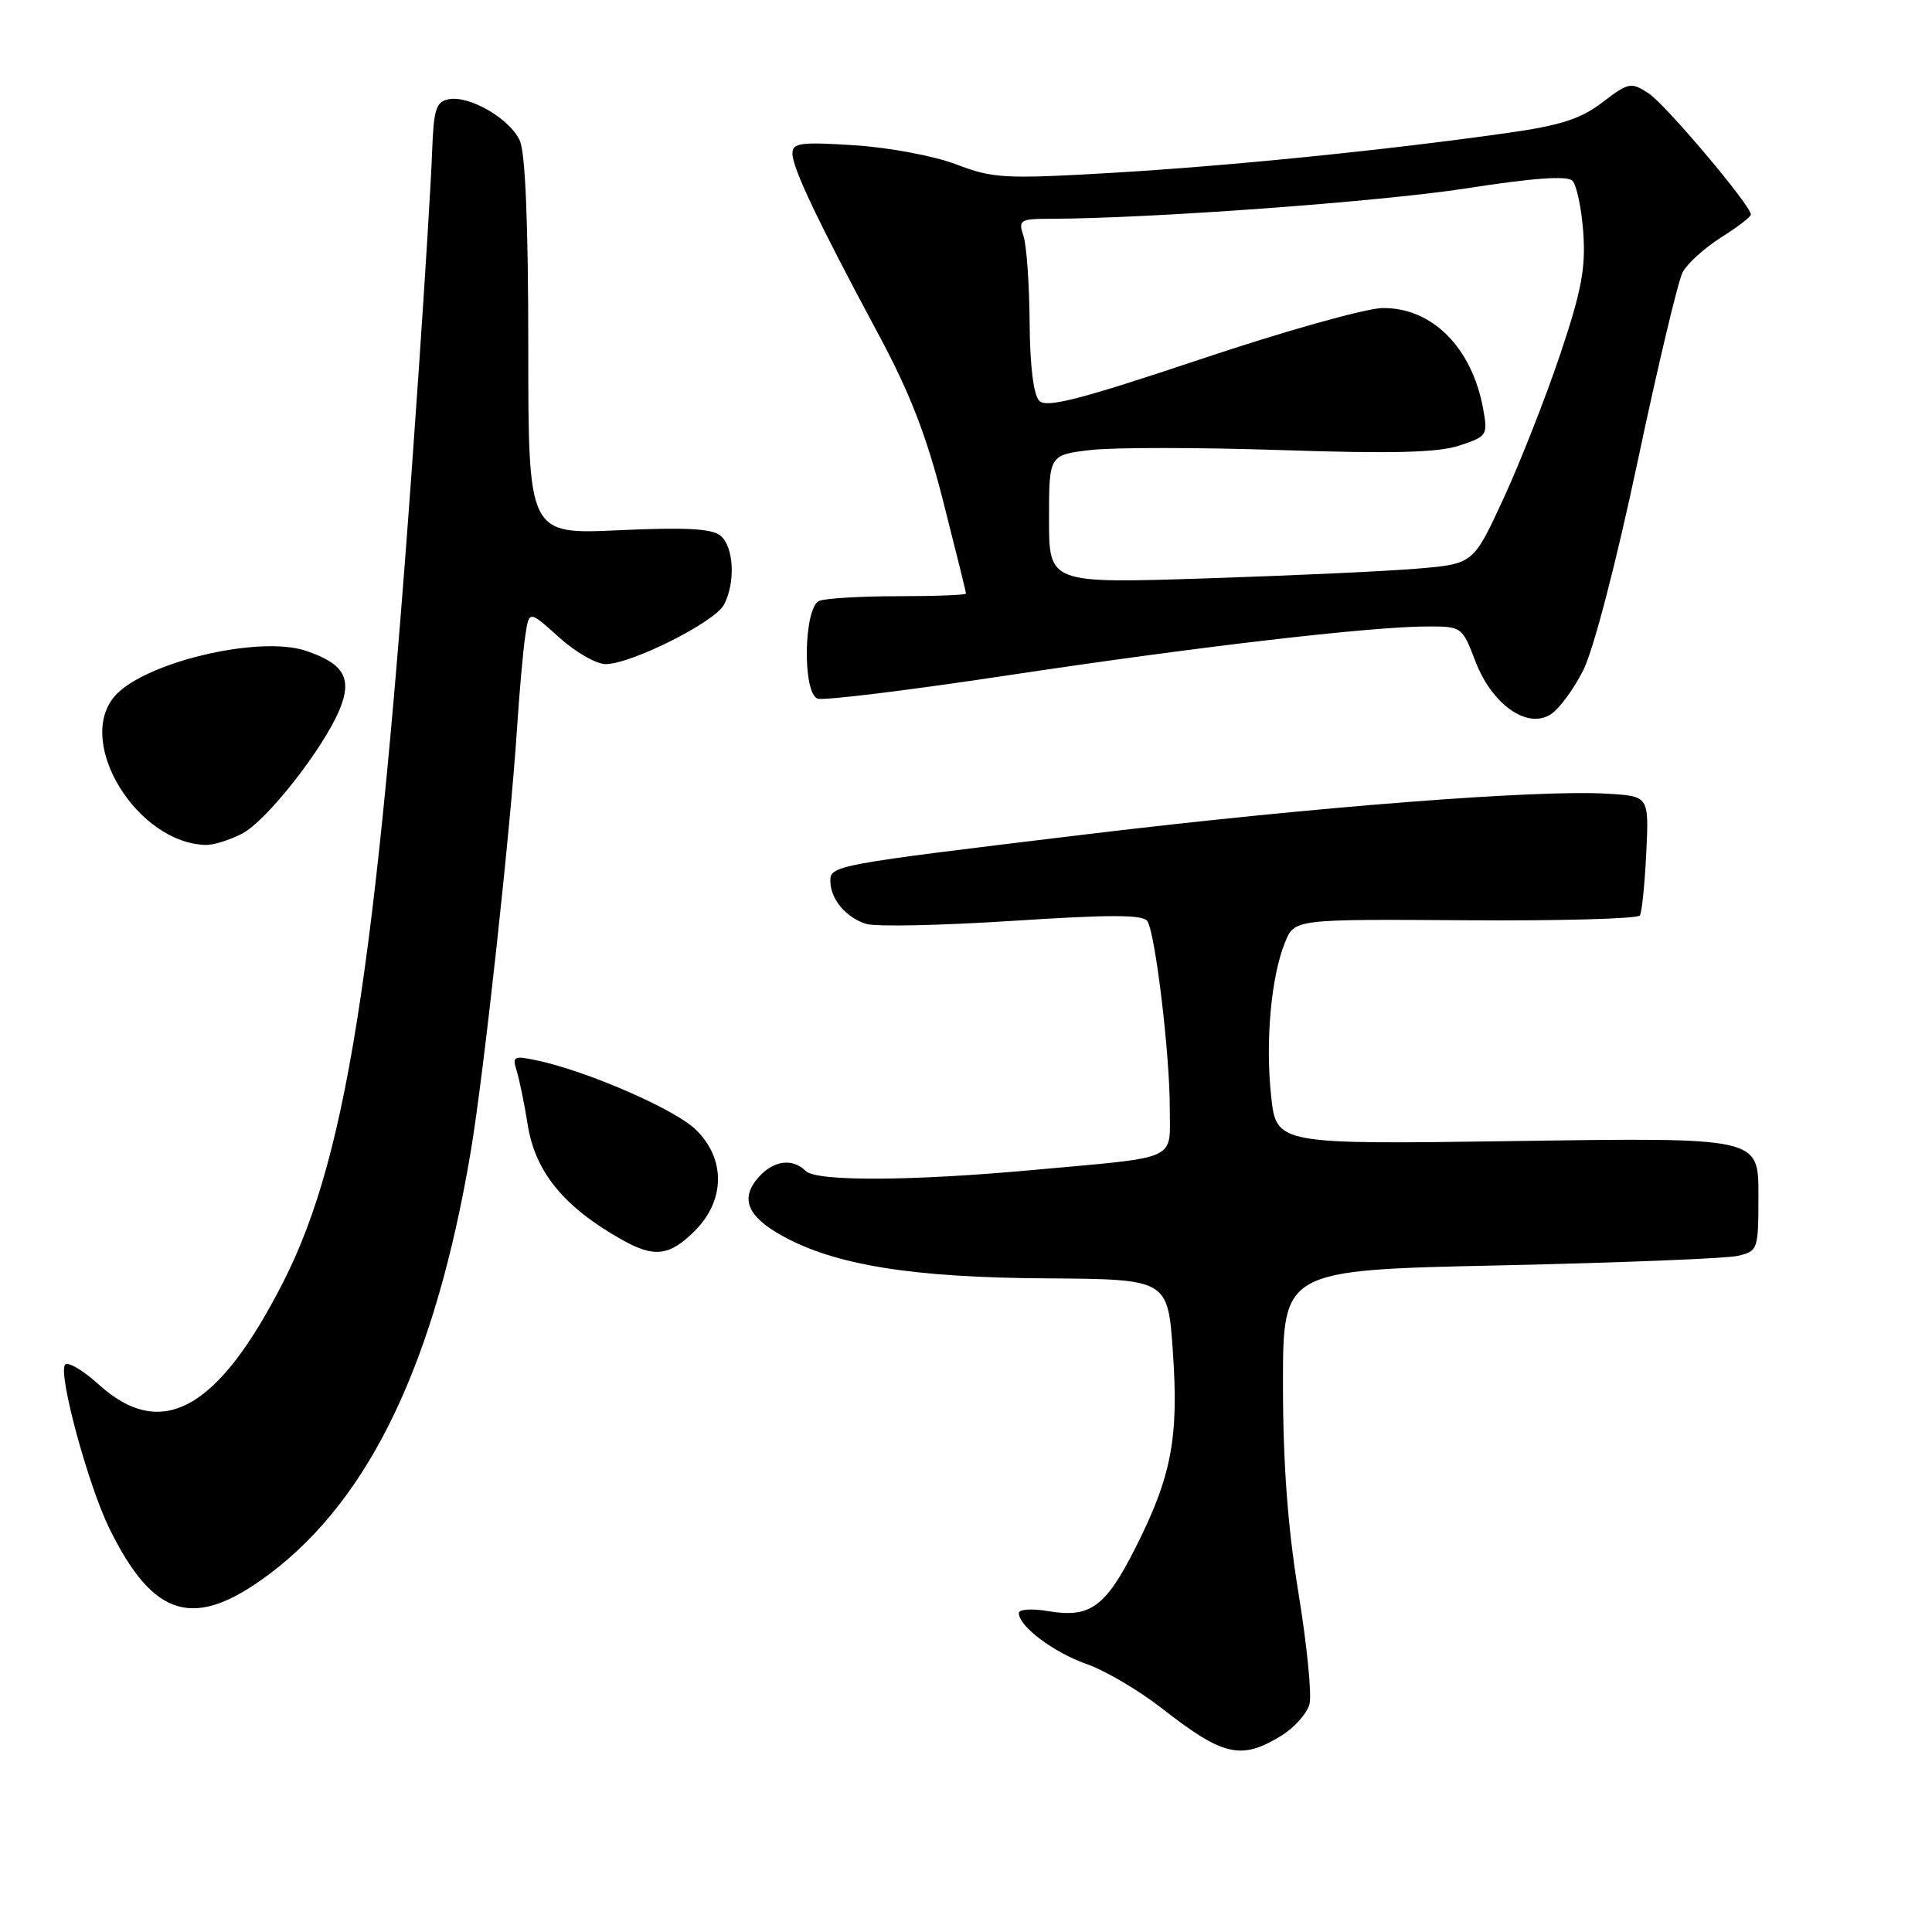 <?xml version="1.0" encoding="UTF-8" standalone="no"?>
<!DOCTYPE svg PUBLIC "-//W3C//DTD SVG 1.1//EN" "http://www.w3.org/Graphics/SVG/1.1/DTD/svg11.dtd" >
<svg xmlns="http://www.w3.org/2000/svg" xmlns:xlink="http://www.w3.org/1999/xlink" version="1.1" viewBox="0 0 256 256">
 <g >
 <path fill="currentColor"
d=" M 169.72 230.03 C 171.50 228.95 173.20 227.04 173.52 225.78 C 173.83 224.53 173.17 217.88 172.04 211.00 C 170.63 202.34 170.00 193.86 170.00 183.40 C 170.00 168.29 170.00 168.29 198.75 167.67 C 214.56 167.32 228.74 166.76 230.25 166.41 C 232.95 165.78 233.00 165.63 233.00 158.25 C 233.00 150.73 233.00 150.73 201.06 151.19 C 169.12 151.65 169.12 151.65 168.43 145.23 C 167.65 137.95 168.43 129.38 170.28 124.85 C 171.53 121.79 171.53 121.79 194.18 121.94 C 206.63 122.03 217.04 121.74 217.30 121.30 C 217.56 120.86 217.94 117.12 218.14 113.00 C 218.50 105.50 218.50 105.50 213.00 105.17 C 203.75 104.61 174.09 106.92 144.05 110.54 C 110.15 114.63 109.99 114.66 110.03 116.83 C 110.08 119.18 112.11 121.58 114.76 122.42 C 115.99 122.82 124.73 122.63 134.16 122.02 C 147.24 121.17 151.49 121.18 152.04 122.07 C 153.10 123.78 155.00 139.64 155.00 146.77 C 155.00 153.93 156.50 153.24 137.00 155.02 C 120.75 156.51 108.17 156.57 106.76 155.16 C 105.04 153.44 102.54 153.75 100.57 155.93 C 98.01 158.75 98.98 161.18 103.70 163.78 C 110.70 167.64 120.88 169.28 138.62 169.39 C 154.75 169.50 154.75 169.50 155.41 179.11 C 156.20 190.53 155.24 195.60 150.49 205.02 C 146.50 212.94 144.47 214.42 138.93 213.49 C 136.74 213.12 135.00 213.23 135.00 213.74 C 135.00 215.50 139.60 218.95 144.02 220.51 C 146.47 221.37 150.96 224.02 153.99 226.39 C 162.07 232.70 164.44 233.25 169.72 230.03 Z  M 35.72 208.55 C 49.08 198.51 57.72 180.34 62.39 152.50 C 64.11 142.26 67.64 109.94 68.51 96.50 C 68.83 91.55 69.33 86.01 69.61 84.19 C 70.11 80.87 70.11 80.87 74.06 84.44 C 76.23 86.40 79.02 88.00 80.25 88.00 C 83.62 88.00 94.69 82.45 95.92 80.14 C 97.48 77.23 97.25 72.45 95.47 70.98 C 94.34 70.04 90.85 69.85 81.97 70.26 C 70.00 70.81 70.00 70.81 70.00 45.95 C 70.00 29.77 69.61 20.24 68.88 18.64 C 67.56 15.73 62.22 12.62 59.46 13.15 C 57.78 13.47 57.47 14.46 57.26 20.01 C 57.14 23.58 56.34 36.62 55.49 49.00 C 50.21 126.17 46.28 152.67 37.56 169.82 C 28.91 186.83 21.43 191.00 13.09 183.46 C 10.93 181.51 8.91 180.34 8.60 180.85 C 7.73 182.24 11.69 196.82 14.48 202.50 C 20.36 214.49 25.77 216.03 35.72 208.55 Z  M 92.08 163.08 C 96.13 159.02 96.16 153.48 92.14 149.63 C 89.33 146.94 77.73 141.90 71.15 140.51 C 68.09 139.86 67.86 139.97 68.45 141.85 C 68.81 142.99 69.47 146.18 69.91 148.96 C 70.90 155.28 74.69 159.92 82.37 164.25 C 86.69 166.69 88.71 166.45 92.08 163.08 Z  M 32.08 110.46 C 35.33 108.78 42.84 99.21 45.00 94.01 C 46.71 89.88 45.58 87.93 40.52 86.23 C 34.24 84.13 18.84 87.84 15.11 92.35 C 10.02 98.52 18.25 111.76 27.30 111.96 C 28.29 111.98 30.44 111.31 32.08 110.46 Z  M 209.80 88.79 C 211.14 86.14 214.16 74.53 216.99 61.17 C 219.67 48.50 222.36 37.19 222.97 36.05 C 223.59 34.91 225.87 32.85 228.04 31.47 C 230.22 30.10 232.00 28.73 232.00 28.43 C 232.00 27.23 220.73 13.87 218.45 12.37 C 216.11 10.85 215.82 10.90 212.33 13.56 C 209.42 15.78 206.77 16.63 199.58 17.64 C 183.21 19.95 162.77 22.00 147.23 22.91 C 133.11 23.73 131.57 23.64 126.73 21.79 C 123.81 20.67 117.85 19.55 113.25 19.25 C 106.08 18.79 105.00 18.93 105.00 20.34 C 105.00 22.25 108.40 29.40 116.30 44.11 C 120.57 52.04 122.76 57.69 125.00 66.51 C 126.65 72.99 128.00 78.46 128.00 78.65 C 128.00 78.84 123.99 79.00 119.08 79.00 C 114.18 79.00 109.45 79.27 108.58 79.61 C 106.50 80.40 106.29 91.79 108.33 92.57 C 109.06 92.86 120.34 91.48 133.38 89.51 C 158.63 85.70 181.54 83.03 189.11 83.01 C 193.68 83.00 193.75 83.05 195.48 87.58 C 197.68 93.35 202.35 96.65 205.47 94.66 C 206.59 93.95 208.54 91.31 209.80 88.79 Z  M 139.00 68.79 C 139.00 60.28 139.00 60.28 144.51 59.63 C 147.54 59.27 158.92 59.28 169.79 59.64 C 184.51 60.13 190.53 59.98 193.37 59.04 C 197.06 57.82 197.16 57.67 196.52 54.14 C 195.03 46.02 189.73 40.73 183.18 40.82 C 180.96 40.85 170.10 43.90 159.05 47.61 C 143.21 52.91 138.68 54.08 137.72 53.12 C 136.95 52.35 136.47 48.53 136.43 42.70 C 136.39 37.64 136.03 32.49 135.61 31.25 C 134.91 29.15 135.15 29.00 139.18 28.99 C 152.35 28.96 182.85 26.73 194.22 24.97 C 203.14 23.58 207.65 23.25 208.35 23.95 C 208.91 24.51 209.56 27.59 209.79 30.79 C 210.13 35.53 209.56 38.55 206.70 47.06 C 204.76 52.80 201.39 61.37 199.20 66.11 C 195.22 74.72 195.22 74.72 187.86 75.34 C 183.81 75.69 171.16 76.27 159.75 76.64 C 139.00 77.31 139.00 77.31 139.00 68.79 Z "/>
</g>
</svg>